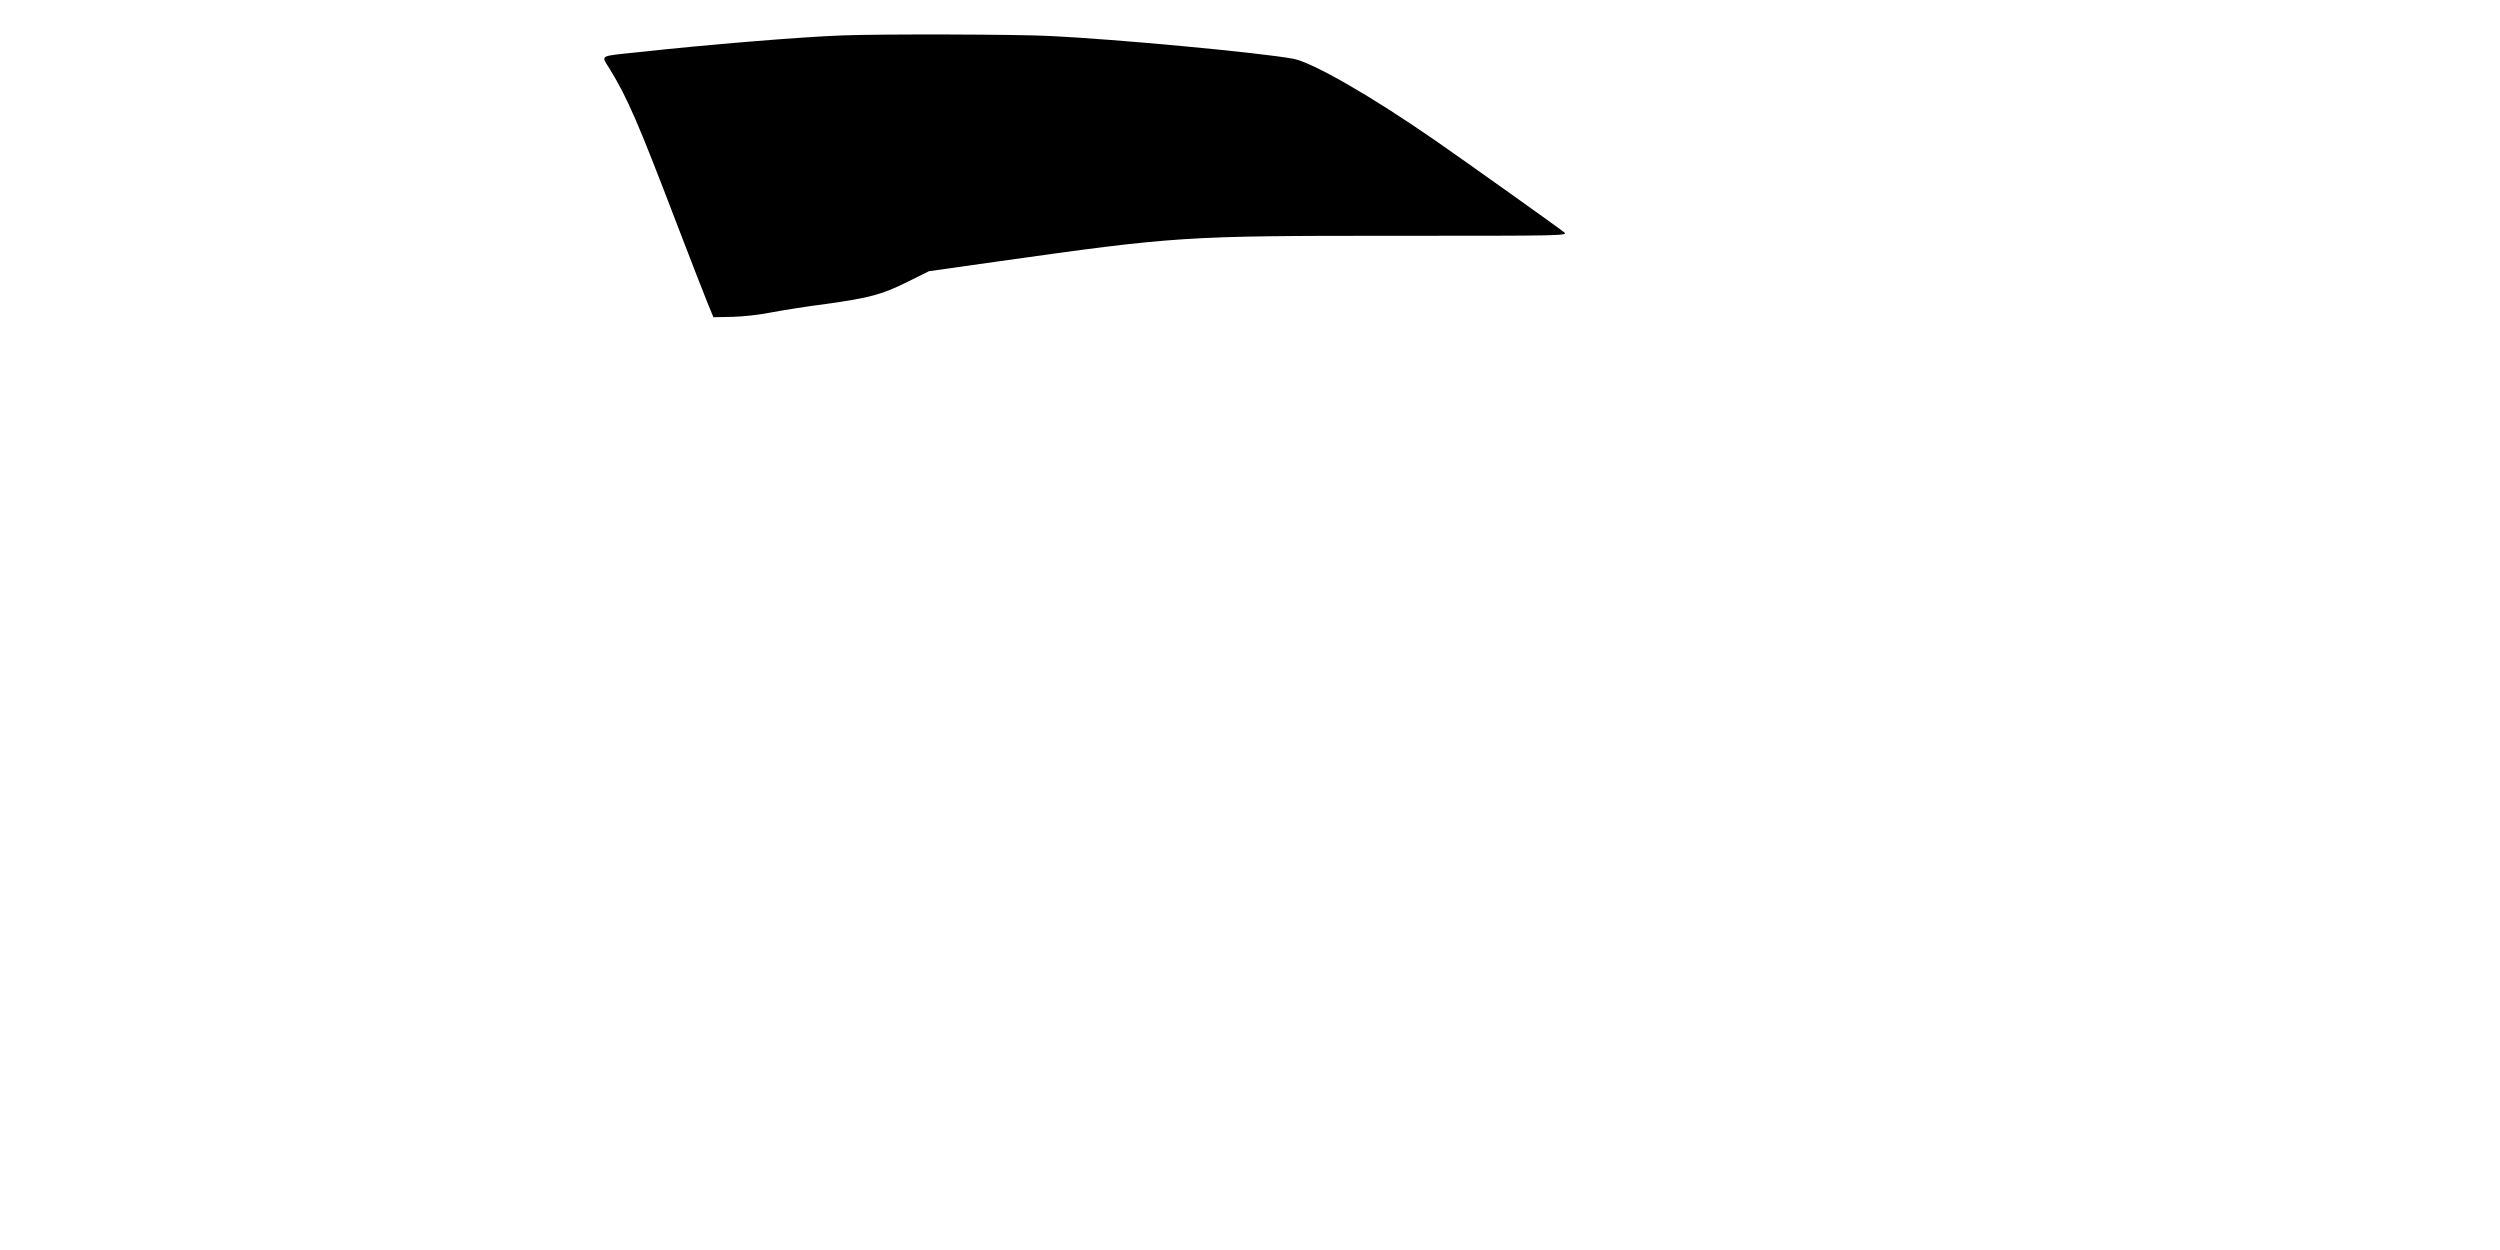 <?xml version="1.0" standalone="no"?>
<!DOCTYPE svg PUBLIC "-//W3C//DTD SVG 20010904//EN"
 "http://www.w3.org/TR/2001/REC-SVG-20010904/DTD/svg10.dtd">
<svg version="1.0" xmlns="http://www.w3.org/2000/svg"
 width="660pt" height="330pt" viewBox="0 0 1280 660"
 preserveAspectRatio="xMidYMid meet">

<g transform="translate(0,660) scale(0.1,-0.1)"
fill="#000000" stroke="none">
      <path d="M4245 6413 c-216 -8 -716 -49 -1080 -89 -207 -22 -192 -13 -145 -89
               93 -153 147 -276 349 -805 77 -201 153 -396 169 -435 l29 -70 99 2 c54 1 146
               11 204 23 58 11 188 32 290 45 231 32 299 50 436 119 l109 54 360 51 c943 133
               984 136 2093 136 904 0 923 0 900 19 -32 26 -504 362 -678 483 -337 234 -652
               415 -753 433 -182 33 -933 103 -1282 120 -178 9 -888 11 -1100 3z" />
               
</g>
</svg>